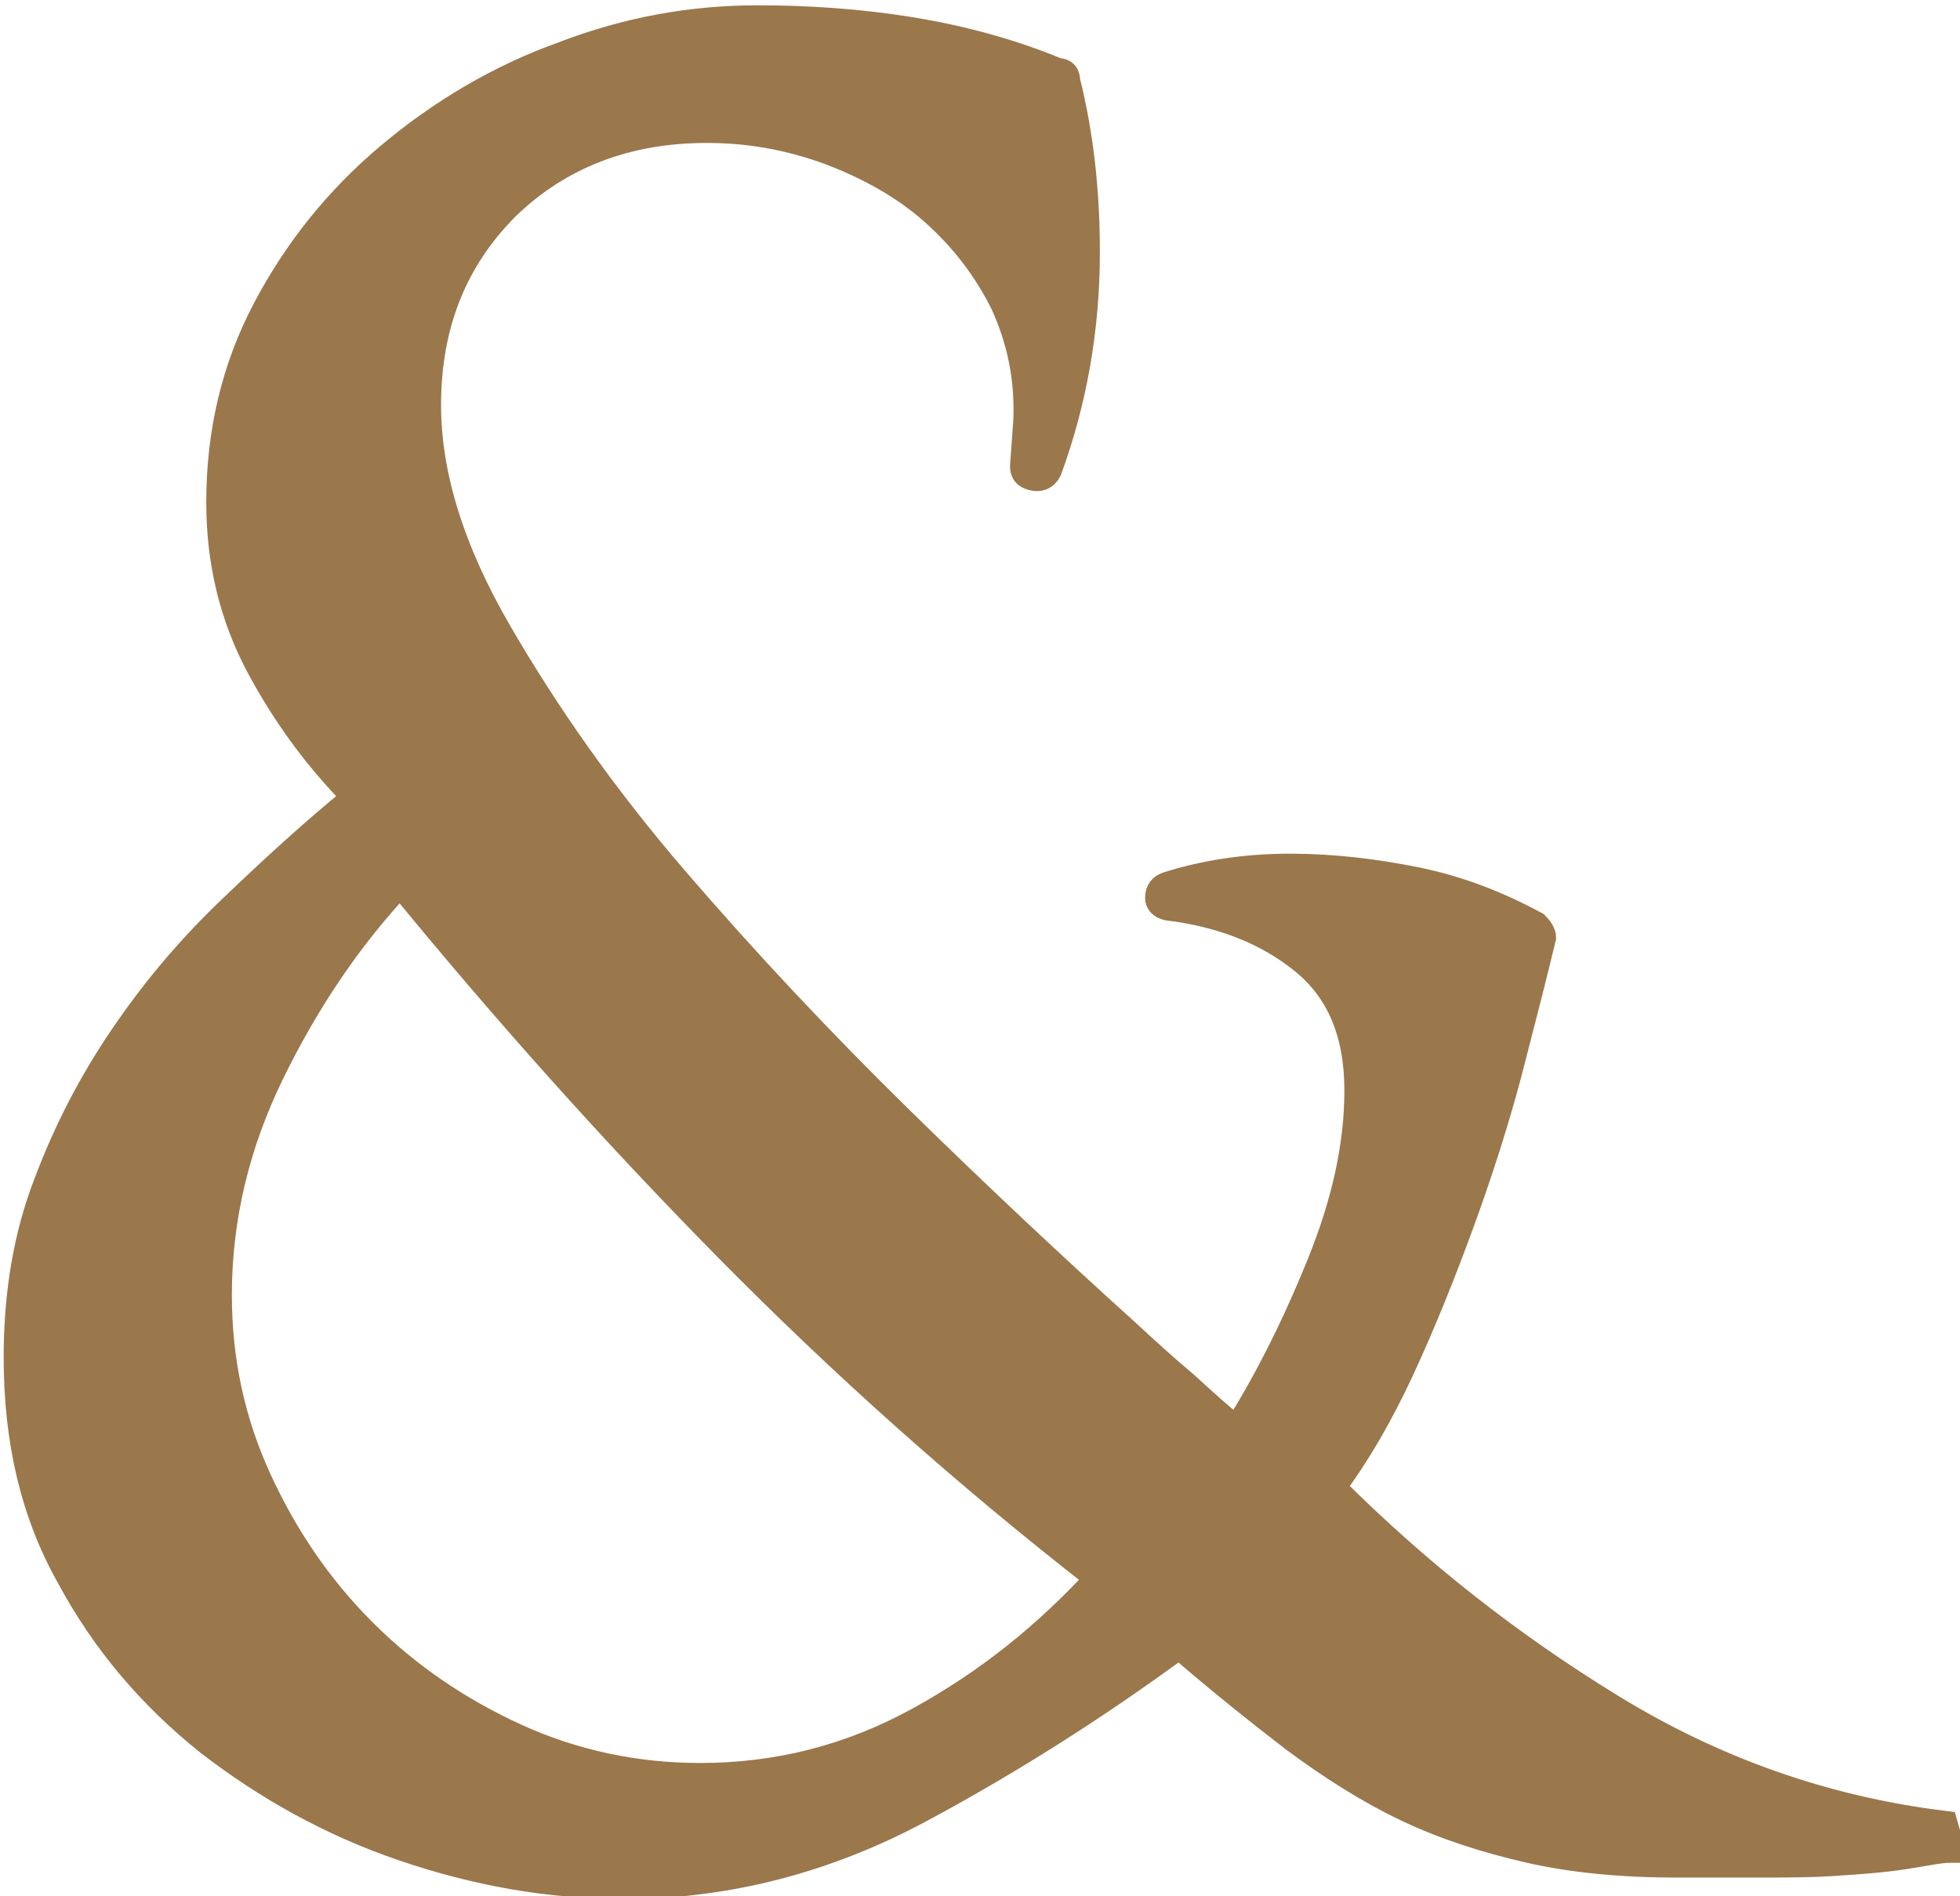<svg xmlns="http://www.w3.org/2000/svg" xmlns:xlink="http://www.w3.org/1999/xlink" version="1.1" id="_x5F_ampersand" x="0px" y="0px" viewBox="0 0 119 115.1" style="enable-background:new 0 0 119 115.1;" xml:space="preserve" data-inject-url="https://fixdate.io/modelo-invitacion/125/img/ampersand.svg" class="injectable ampersand-portada" width="119"  height="115.1" >
<g>
	<g>
		<path class="st0" d="M115.6,112.6c-1.3,0.2-2.7,0.3-4.2,0.4c-1.5,0.1-3,0.1-4.6,0.1c-1.5,0-2.8,0-3.9,0h-1.1c-3.4,0-6.4-0.3-9-0.9    c-2.6-0.6-5.1-1.4-7.4-2.5c-2.3-1.1-4.5-2.5-6.8-4.2c-2.2-1.7-4.6-3.6-7-5.7c-4.9,3.6-10.2,7-15.8,10c-5.6,3-11.6,4.6-17.9,4.6    c-4.6,0-9-0.8-13.4-2.3c-4.4-1.5-8.3-3.7-11.8-6.4c-3.5-2.8-6.3-6.1-8.4-10c-2.2-3.9-3.2-8.3-3.2-13.3c0-3.9,0.6-7.4,1.8-10.5    c1.2-3.2,2.7-6.1,4.6-8.9c1.9-2.8,4-5.3,6.5-7.7c2.5-2.4,5-4.7,7.7-6.9c-2.3-2.3-4.3-5-5.9-8c-1.6-3-2.4-6.3-2.4-9.9    c0-4.2,0.9-8.1,2.8-11.7c1.9-3.6,4.4-6.7,7.5-9.3c3.1-2.6,6.6-4.7,10.5-6.1c3.9-1.5,7.8-2.2,11.8-2.2c3,0,6.1,0.2,9.2,0.7    c3.1,0.5,6.1,1.3,9,2.5c0.4,0,0.5,0.2,0.5,0.5c0.8,3.2,1.2,6.6,1.2,10.4c0,4.7-0.8,9.1-2.3,13.2c-0.2,0.4-0.5,0.5-0.9,0.4    c-0.4-0.1-0.5-0.3-0.5-0.6l0.2-2.8c0.1-2.6-0.4-4.9-1.4-7.1c-1.1-2.2-2.5-4-4.3-5.6c-1.8-1.6-4-2.8-6.4-3.7    c-2.5-0.9-4.9-1.3-7.4-1.3c-4.9,0-9,1.6-12.2,4.7c-3.2,3.2-4.8,7.2-4.8,12.1c0,4.2,1.4,8.8,4.3,13.8c2.9,5,6.4,10,10.7,15    c4.3,5,8.9,9.9,13.8,14.7s9.4,9,13.5,12.7c1.3,1.2,2.5,2.3,3.7,3.3c1.2,1.1,2.2,2,3.2,2.8c1.9-3,3.6-6.4,5.1-10.1    c1.5-3.7,2.3-7.2,2.3-10.6c0-3.5-1.1-6.1-3.3-7.9c-2.2-1.8-5-2.9-8.3-3.3c-0.4-0.1-0.5-0.3-0.5-0.5c0-0.4,0.2-0.6,0.5-0.7    c2.2-0.7,4.7-1.1,7.4-1.1c2.6,0,5.1,0.3,7.6,0.8c2.5,0.5,4.9,1.4,7.3,2.7c0.2,0.2,0.4,0.5,0.4,0.7c-0.6,2.5-1.3,5.2-2.1,8.3    c-0.8,3-1.8,6.1-2.9,9.1c-1.1,3-2.3,6-3.6,8.8c-1.3,2.8-2.7,5.2-4.2,7.2c5.2,5.2,10.8,9.6,17,13.4c6.2,3.8,12.9,6.2,20.2,7.1    l0.4,1.4C117.8,112.2,116.9,112.4,115.6,112.6z M44.2,75.7c-7-7.1-13.6-14.5-19.9-22.2c-3.2,3.4-5.8,7.3-7.9,11.6    c-2.1,4.3-3.2,8.8-3.2,13.5c0,4,0.8,7.7,2.4,11.2c1.6,3.5,3.7,6.6,6.4,9.3c2.7,2.7,5.8,4.8,9.3,6.4c3.5,1.6,7.3,2.4,11.2,2.4    c4.7,0,9.1-1.1,13.3-3.4c4.2-2.3,7.8-5.2,11-8.7C58.7,89.5,51.2,82.8,44.2,75.7z" stroke="#9B774C" fill="#9B774C" stroke-width="1.755px"></path>
	</g>
</g>
</svg>